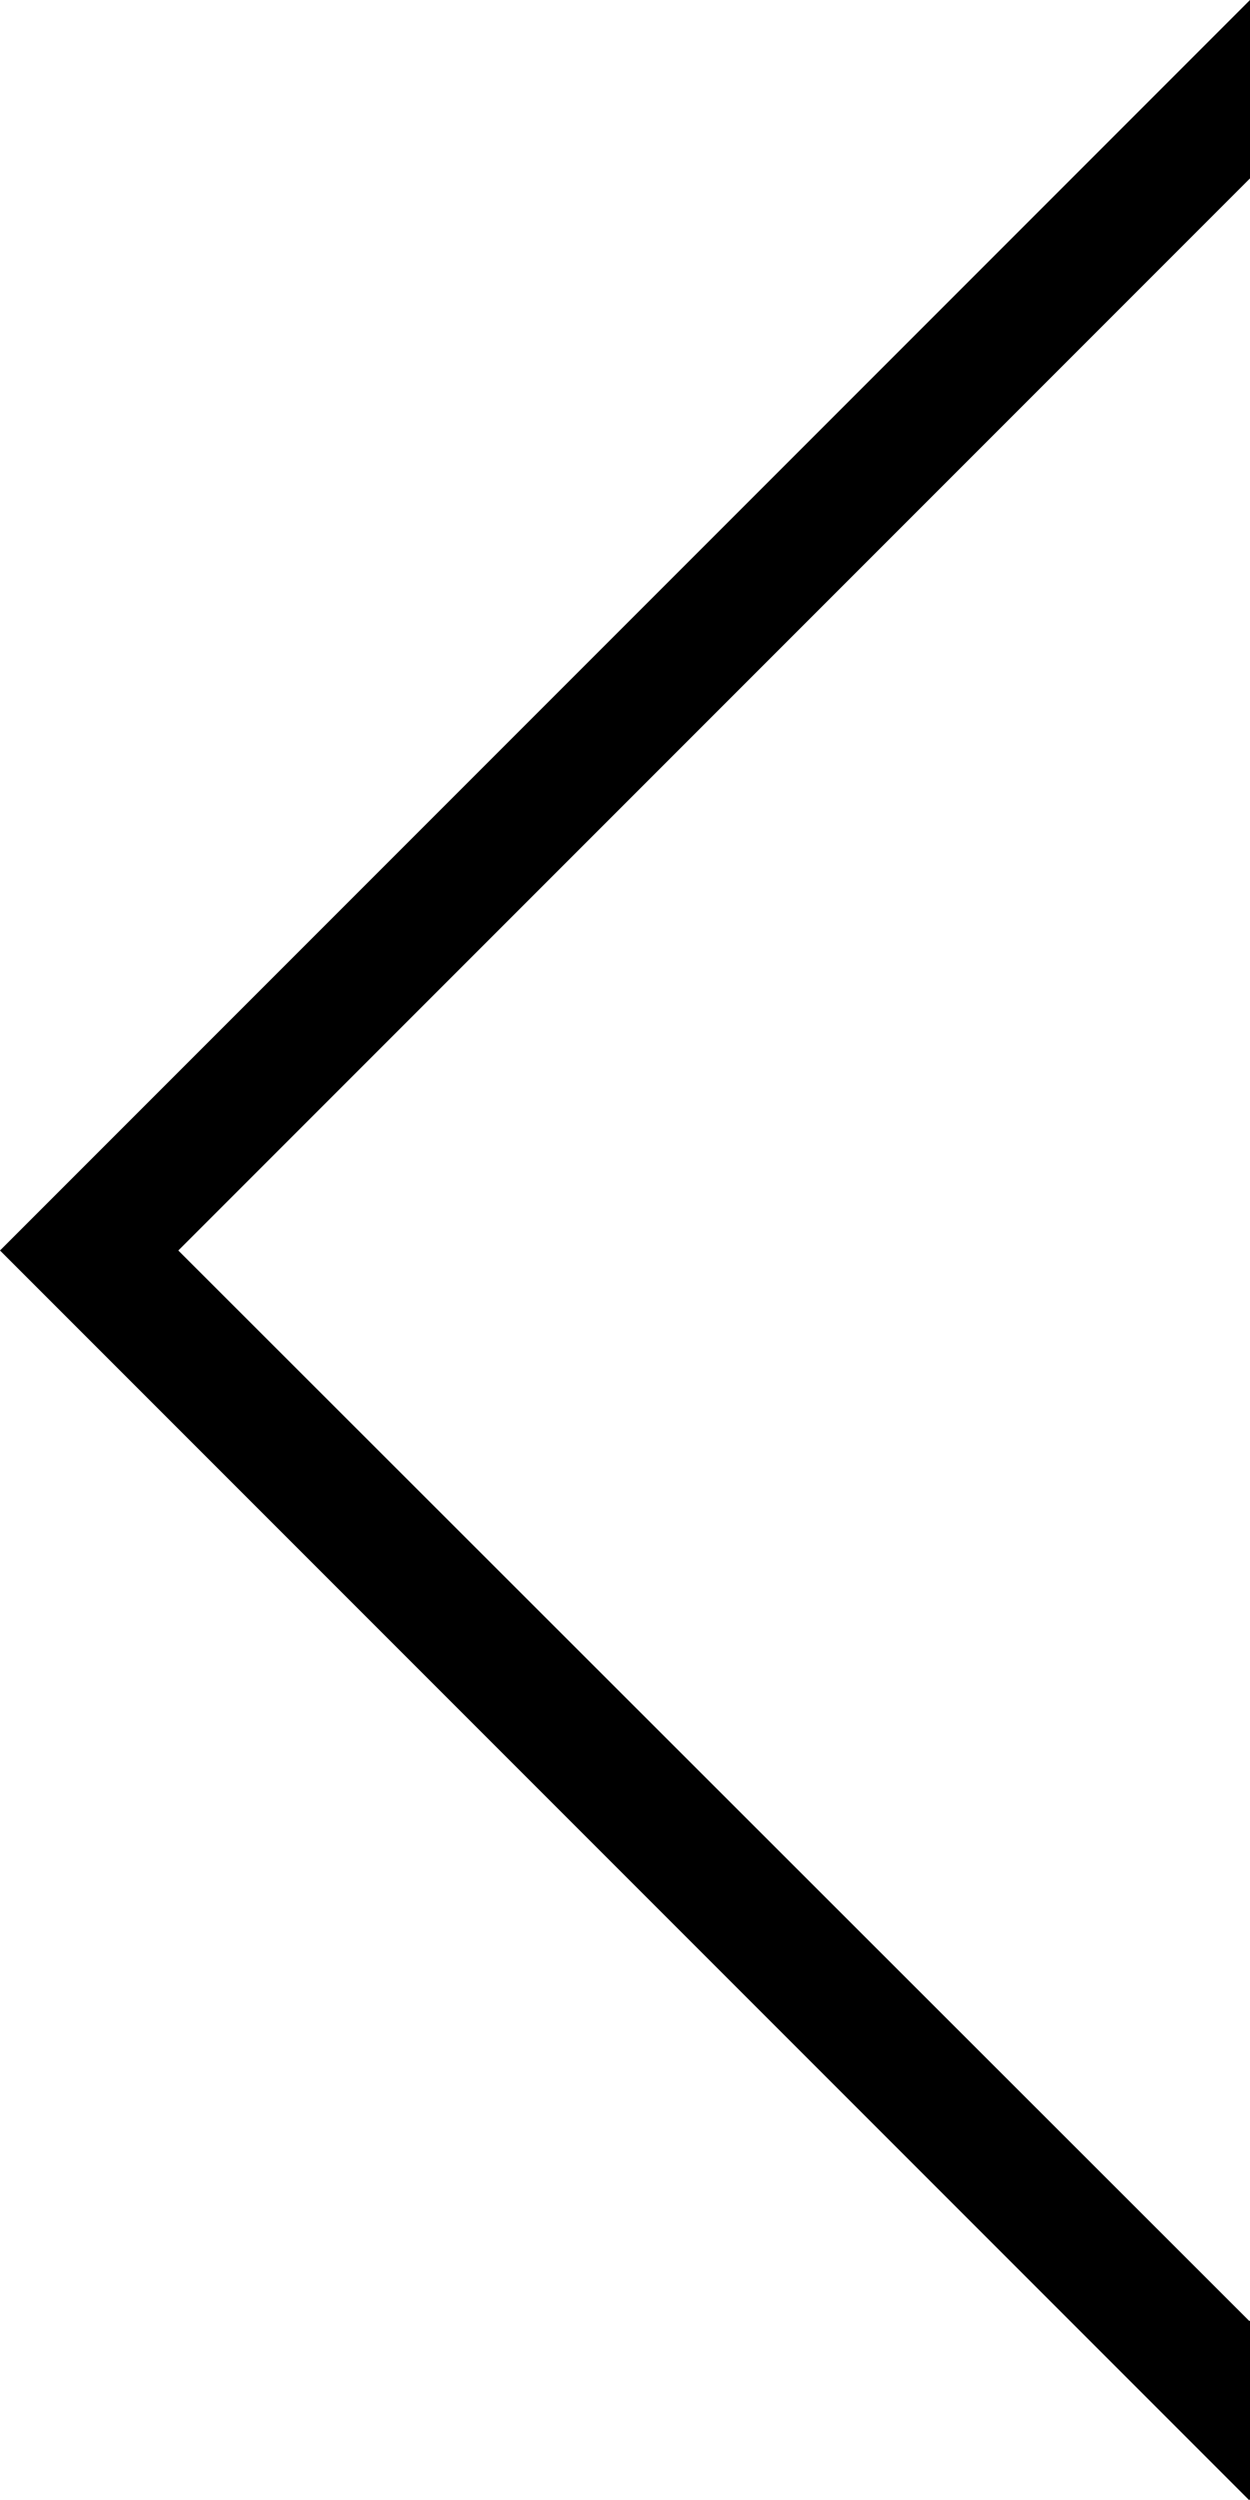 <?xml version="1.0" encoding="utf-8"?>
<!-- Generator: Adobe Illustrator 24.0.3, SVG Export Plug-In . SVG Version: 6.00 Build 0)  -->
<svg version="1.1" id="Layer_1" xmlns="http://www.w3.org/2000/svg" xmlns:xlink="http://www.w3.org/1999/xlink" x="0px" y="0px"
	 viewBox="0 0 140.2 280.3" style="enable-background:new 0 0 140.2 280.3;" xml:space="preserve">
<polygon points="140.1,260.2 20,140.2 140.2,20 140.2,0 0,140.2 140.1,280.3 140.2,280.2 140.2,260.2 "/>
</svg>

